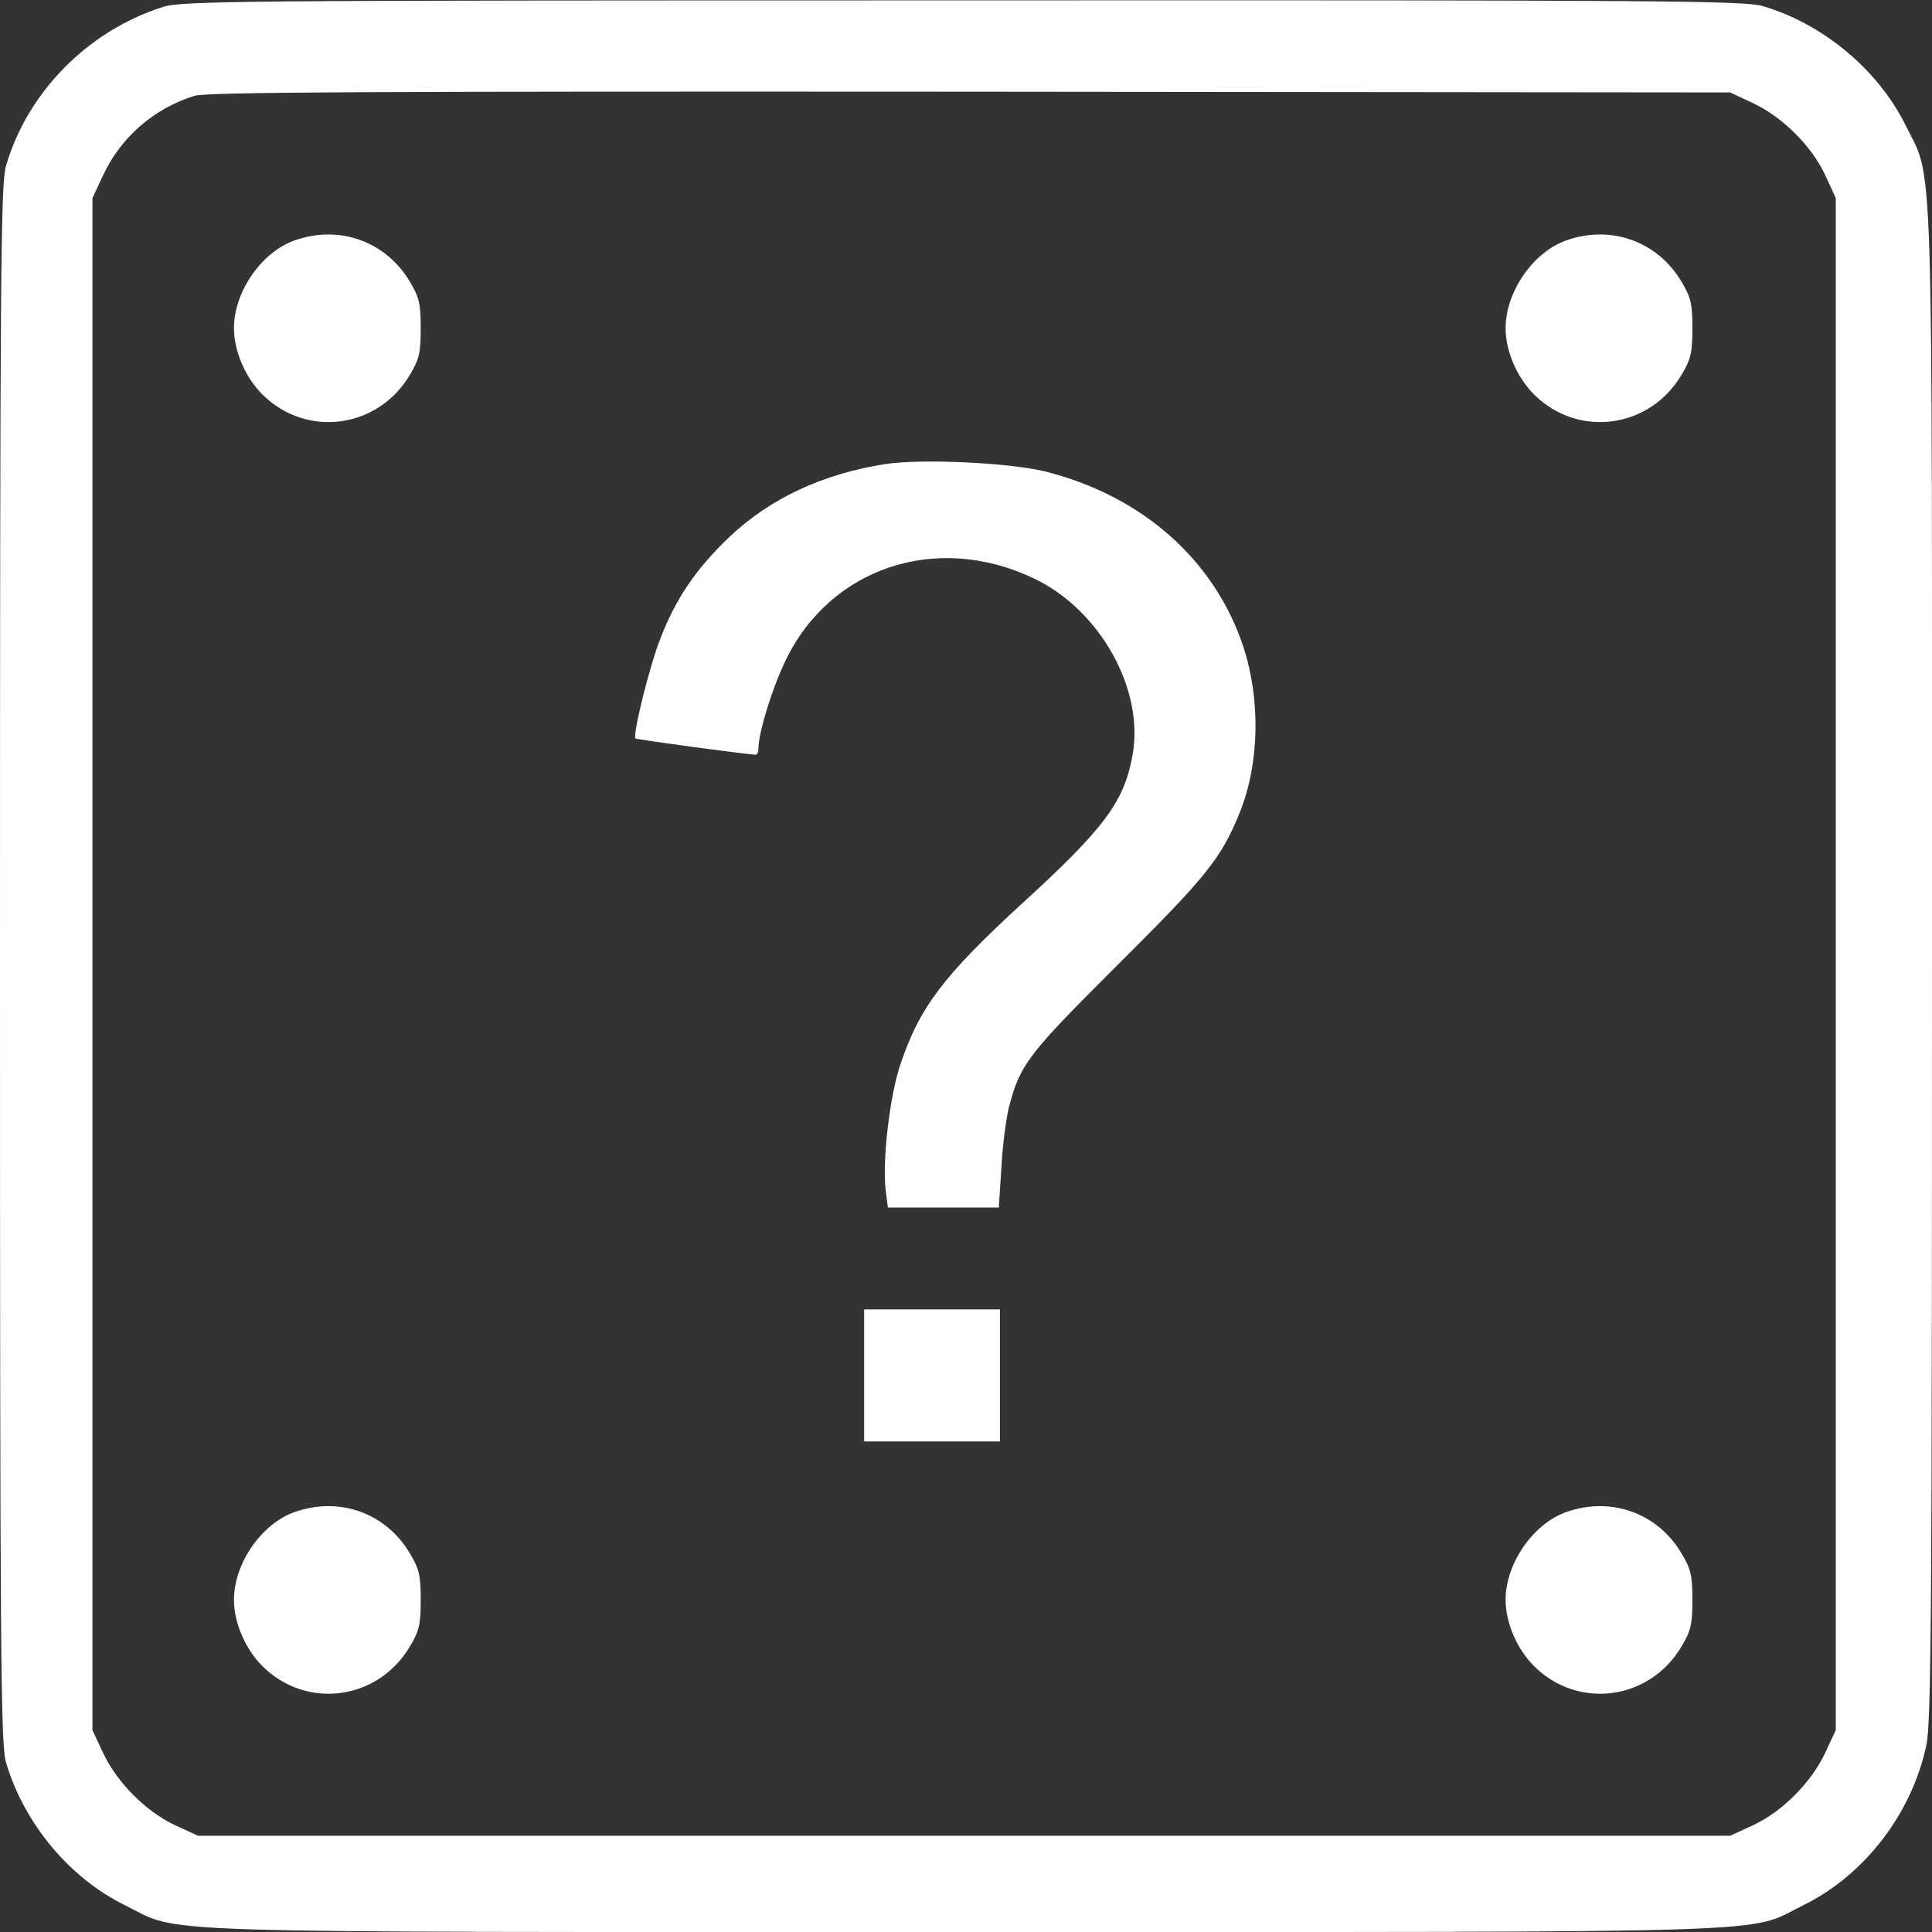 <?xml version="1.0" standalone="no"?>
<!DOCTYPE svg PUBLIC "-//W3C//DTD SVG 20010904//EN"
 "http://www.w3.org/TR/2001/REC-SVG-20010904/DTD/svg10.dtd">
<svg version="1.0" xmlns="http://www.w3.org/2000/svg"
 width="512pt" height="512pt" viewBox="0 0 512 512"
 preserveAspectRatio="xMidYMid meet">

<rect x="0" y="0" width="512" height="512" fill="#333333" stroke="none"/>

<g transform="translate(0,512) scale(0.1,-0.1)"
fill="#ffffff" stroke="none">
<path d="M430 5101 c-197 -63 -357 -225 -414 -420 -14 -49 -16 -258 -16 -2116
0 -1858 2 -2067 16 -2116 48 -161 167 -305 315 -378 154 -76 -5 -71 2224 -71
2229 0 2070 -5 2224 71 163 80 288 244 326 424 13 60 15 352 15 2070 0 2229 5
2070 -71 2225 -73 146 -218 267 -378 314 -49 14 -257 16 -2120 15 -1948 0
-2069 -1 -2121 -18z m4215 -254 c79 -37 156 -114 192 -191 l28 -61 0 -2030 0
-2030 -28 -60 c-37 -79 -114 -156 -191 -192 l-61 -28 -2030 0 -2030 0 -61 28
c-77 36 -154 113 -191 192 l-28 60 0 2030 0 2030 28 60 c47 101 134 177 242
211 32 10 447 12 2055 11 l2015 -2 60 -28z"/>
<path d="M781 4483 c-88 -31 -161 -136 -161 -233 0 -60 30 -130 75 -175 117
-117 308 -91 392 53 24 40 28 58 28 122 0 64 -4 82 -28 122 -63 108 -187 153
-306 111z"/>
<path d="M4151 4483 c-88 -31 -161 -136 -161 -233 0 -60 30 -130 75 -175 117
-117 308 -91 392 53 24 40 28 58 28 122 0 64 -4 82 -28 122 -63 108 -187 153
-306 111z"/>
<path d="M2345 3890 c-165 -26 -305 -91 -413 -194 -87 -83 -142 -163 -183
-271 -28 -71 -73 -254 -65 -262 3 -3 300 -43 319 -43 4 0 7 8 7 17 0 41 35
155 71 231 118 247 399 342 657 220 177 -83 296 -296 263 -471 -22 -122 -76
-194 -292 -391 -208 -191 -272 -275 -323 -427 -28 -83 -48 -253 -39 -332 l6
-47 147 0 147 0 7 108 c3 59 13 131 20 159 30 113 50 139 290 378 236 235 272
280 322 403 52 130 55 300 8 441 -77 229 -269 398 -526 462 -96 23 -327 34
-423 19z"/>
<path d="M2290 1475 l0 -175 180 0 180 0 0 175 0 175 -180 0 -180 0 0 -175z"/>
<path d="M781 1113 c-88 -31 -161 -136 -161 -233 0 -60 30 -130 75 -175 117
-117 308 -91 392 53 24 40 28 58 28 122 0 64 -4 82 -28 122 -63 108 -187 153
-306 111z"/>
<path d="M4151 1113 c-88 -31 -161 -136 -161 -233 0 -60 30 -130 75 -175 117
-117 308 -91 392 53 24 40 28 58 28 122 0 64 -4 82 -28 122 -63 108 -187 153
-306 111z"/>
</g>
</svg>
